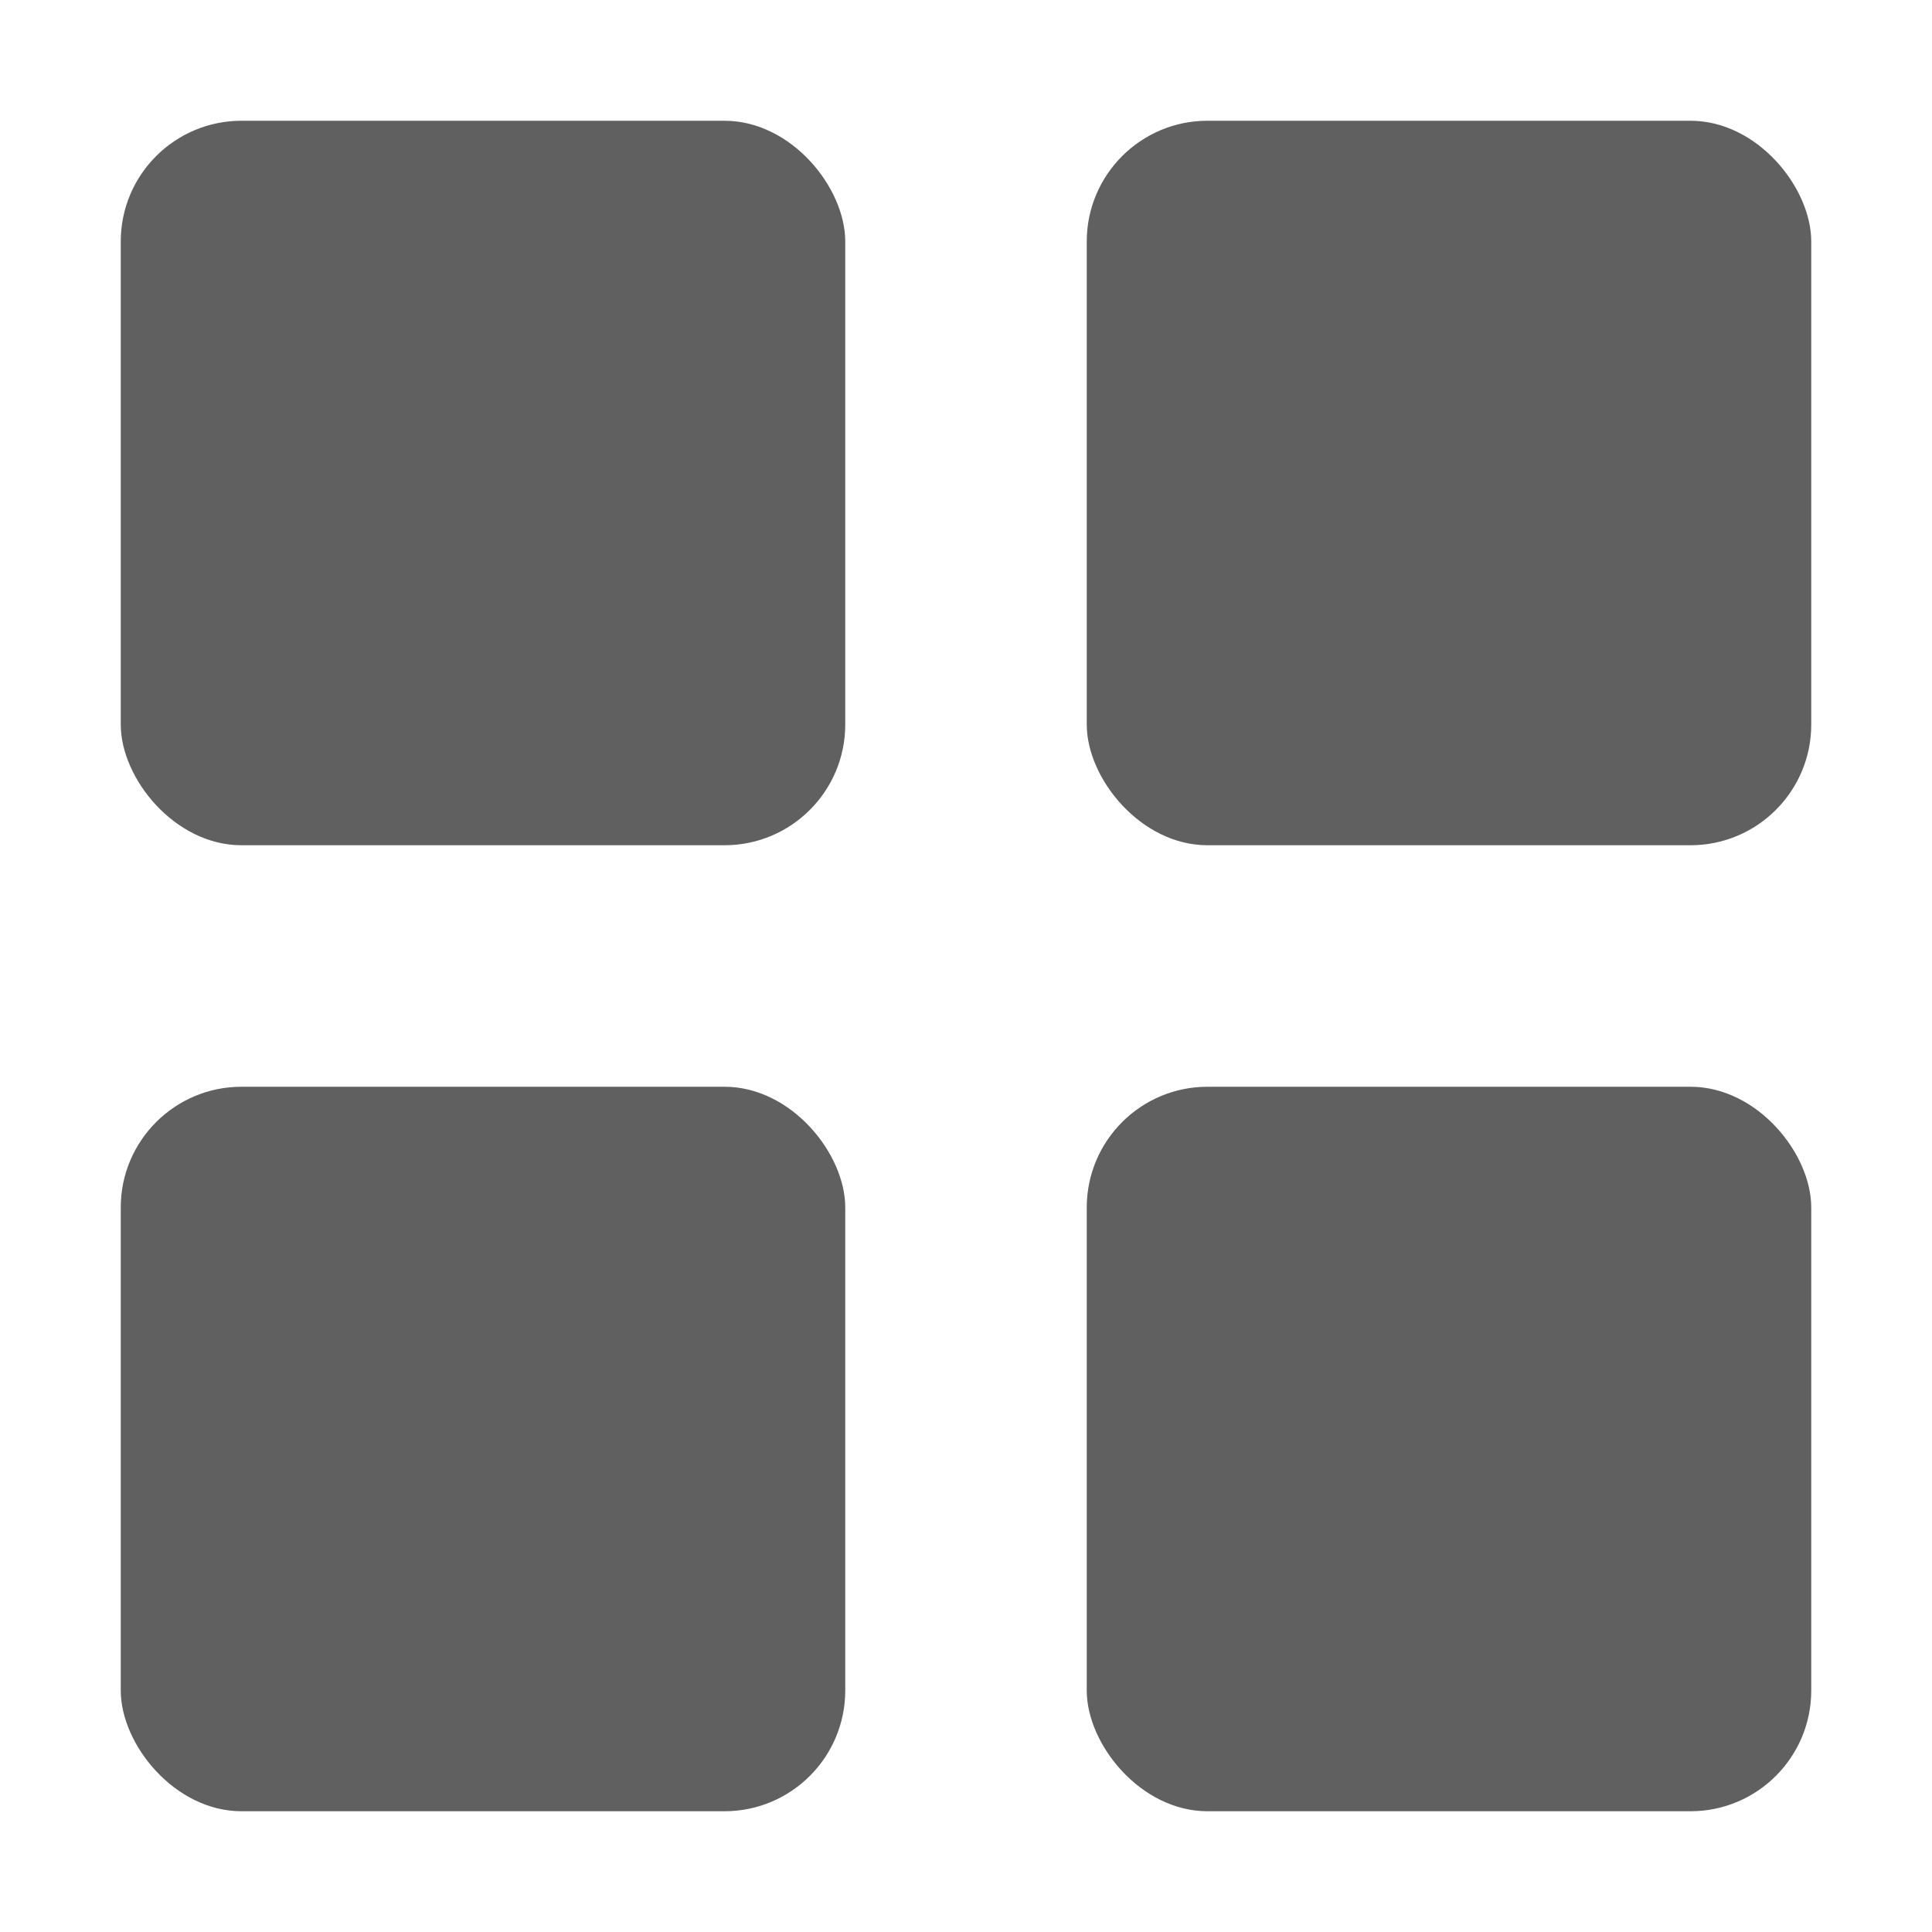 <svg width="16" height="16" xmlns="http://www.w3.org/2000/svg">
    <g fill="#606060">
        <rect x="1" y="1" width="6" height="6" rx="1" ry="1"></rect>
        <rect x="9" y="1" width="6" height="6" rx="1" ry="1"></rect>
        <rect x="1" y="9" width="6" height="6" rx="1" ry="1"></rect>
        <rect x="9" y="9" width="6" height="6" rx="1" ry="1"></rect>
    </g>
</svg>
